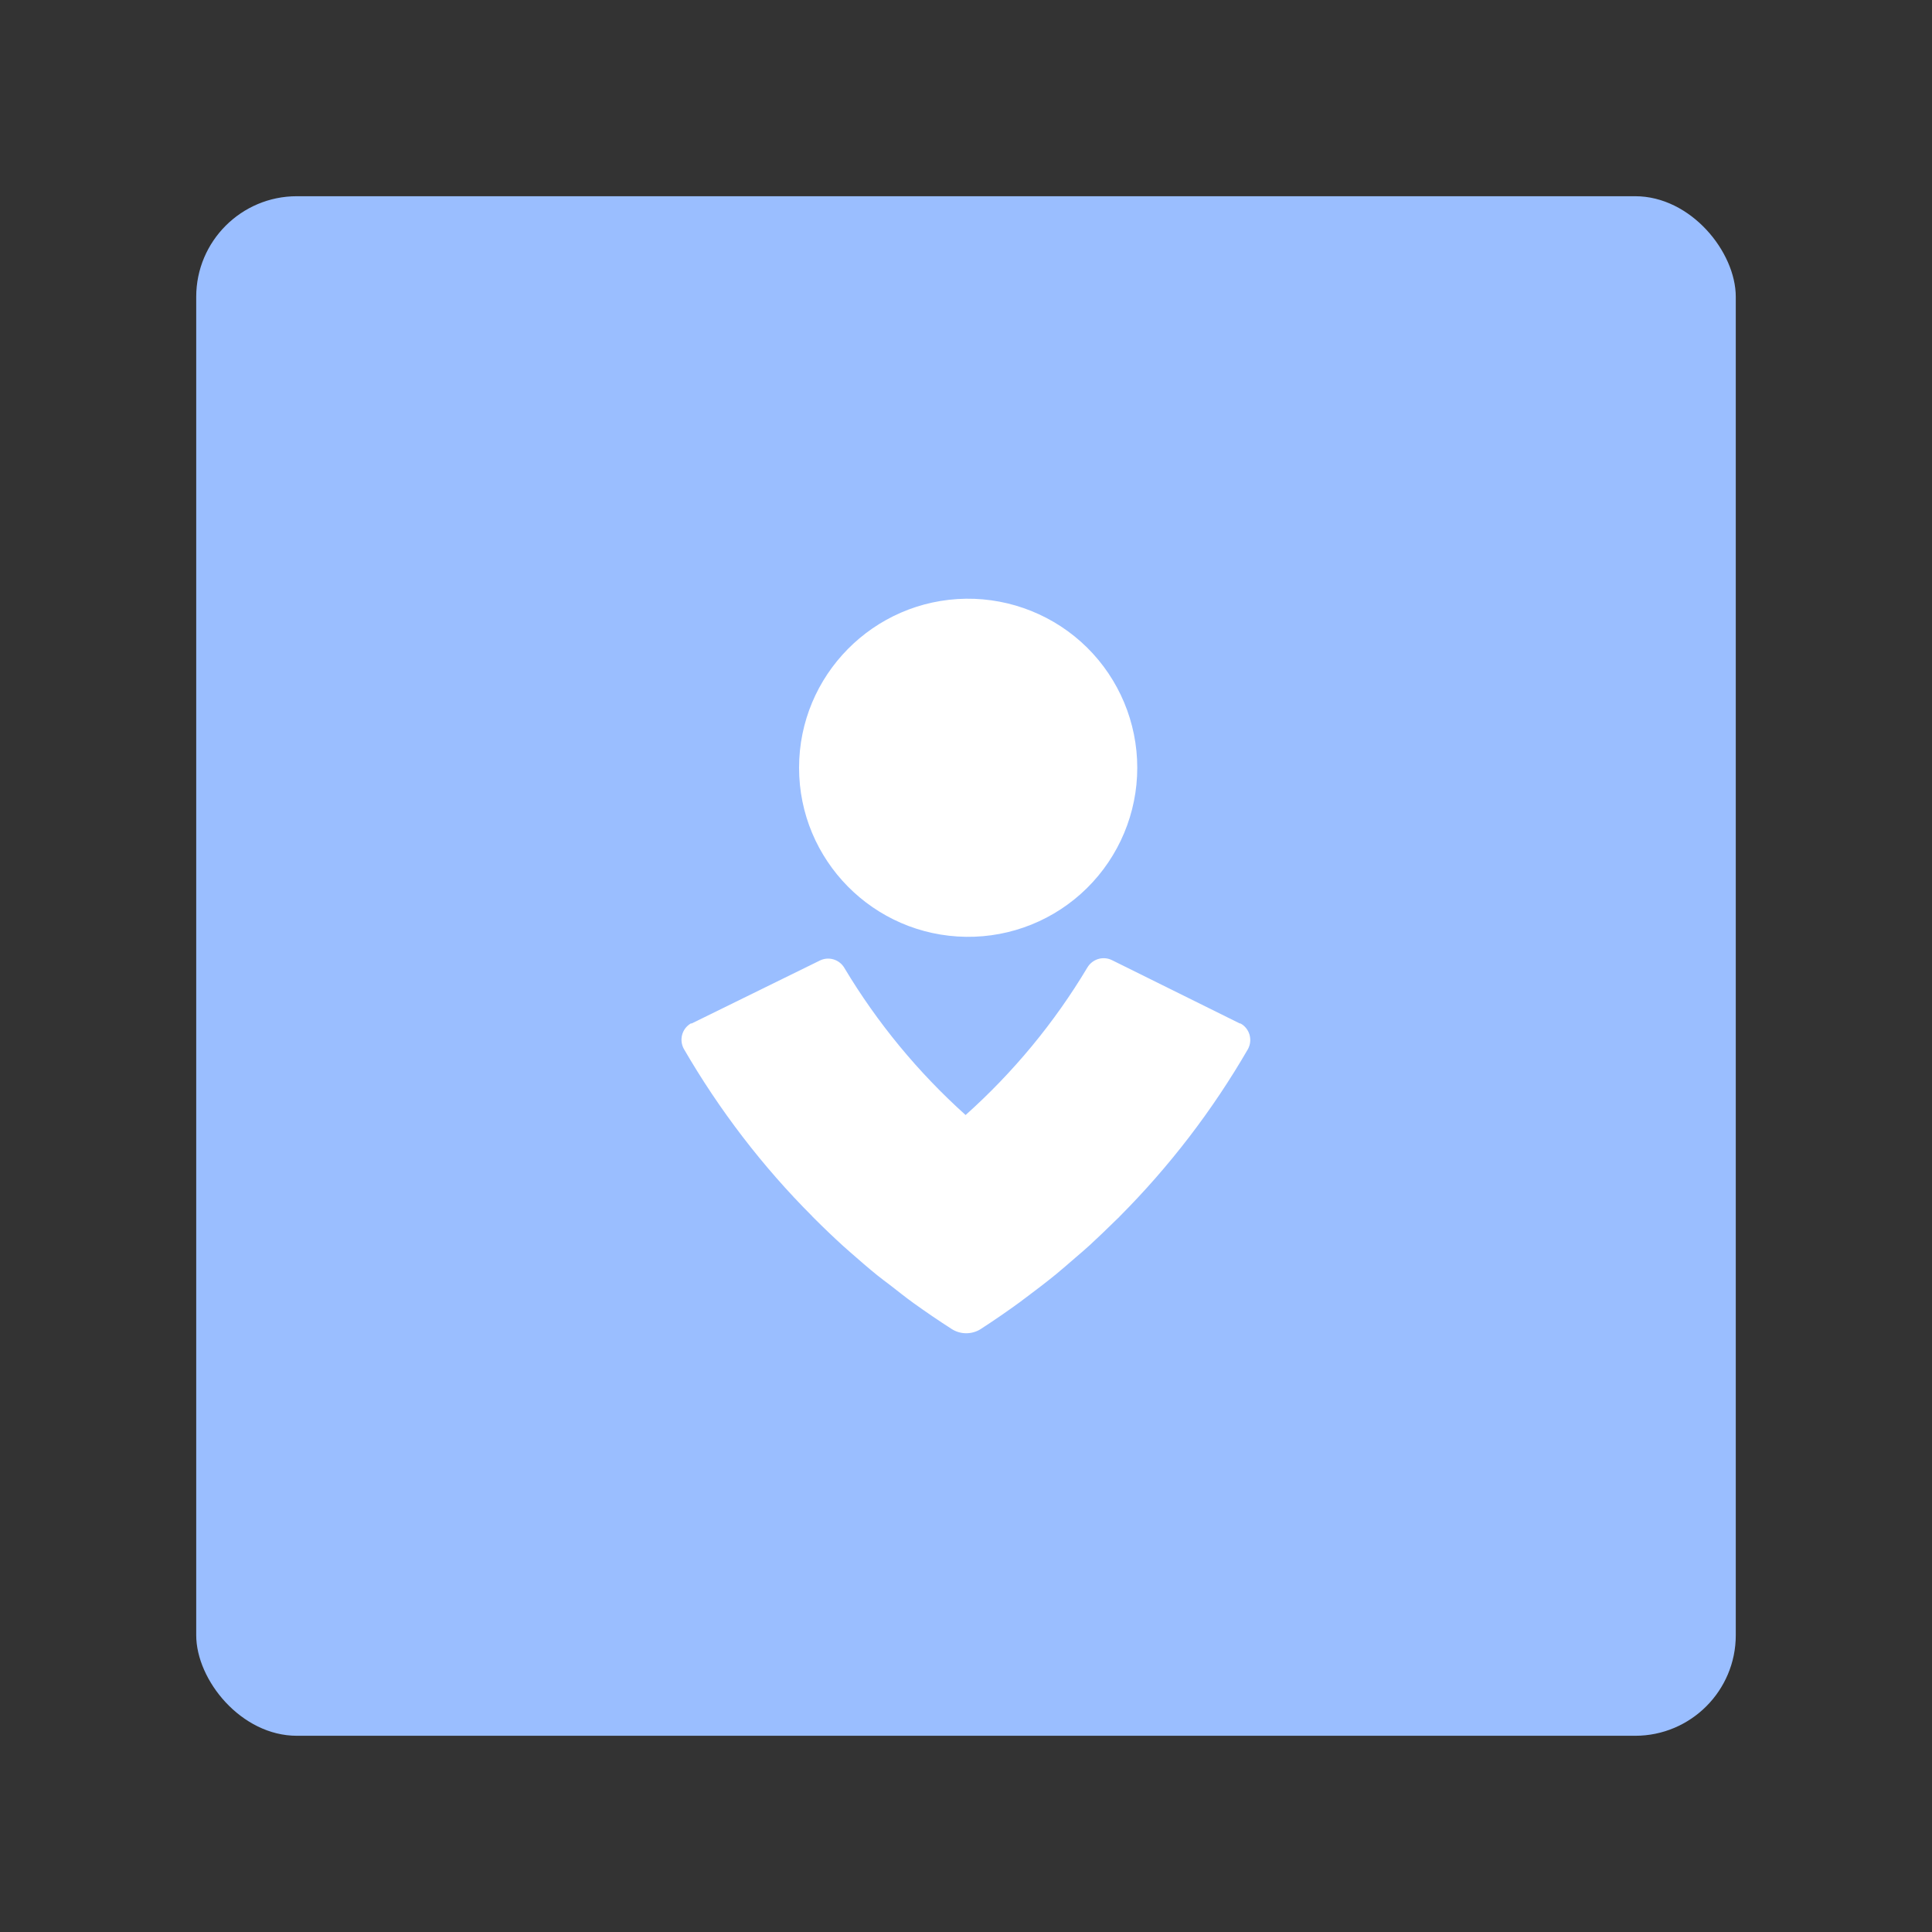 <?xml version="1.0" encoding="UTF-8"?><svg id="a" xmlns="http://www.w3.org/2000/svg" width="192" height="192" viewBox="0 0 192 192"><rect x="0" y="0" width="192" height="192" fill="#333333" stroke="none"/><g id="b"><g id="c"><rect id="d" x="19.5" y="19.5" width="153" height="153" rx="10" ry="10" style="fill:#9abeff;"/><path d="m96.01,59.5c4.48-.05,8.81,1.69,12.01,4.84,3.2,3.16,5,7.47,5,11.96s-1.8,8.8-5,11.96-7.53,4.9-12.01,4.84c-9.2-.12-16.6-7.61-16.6-16.8s7.4-16.68,16.6-16.8Zm27.29,42.21h-.09l-12.7-6.29c-.89-.44-1.96-.11-2.46.75-3.27,5.47-7.35,10.4-12.09,14.64-4.71-4.23-8.77-9.15-12.03-14.59-.49-.87-1.57-1.2-2.46-.76l-12.73,6.25h-.09c-.88.52-1.18,1.63-.69,2.53,3.52,6.07,7.8,11.67,12.77,16.64h-.01c.07.08.14.14.21.21.94.94,1.9,1.86,2.88,2.75.23.21.46.41.69.61.89.78,1.78,1.56,2.7,2.3.41.33.83.64,1.24.95.78.6,1.54,1.22,2.35,1.8,1.24.89,2.5,1.75,3.78,2.57.85.55,1.95.57,2.83.05,1.36-.88,2.7-1.8,4-2.75.2-.14.37-.3.57-.43,1-.75,2-1.51,2.97-2.3.66-.54,1.29-1.1,1.93-1.65.48-.41.95-.81,1.42-1.24.82-.76,1.62-1.52,2.42-2.31.16-.17.35-.33.53-.51h-.01c4.98-4.99,9.28-10.6,12.8-16.69.48-.91.15-2.04-.75-2.53h0Z" style="fill:#fff;"/></g></g></svg>